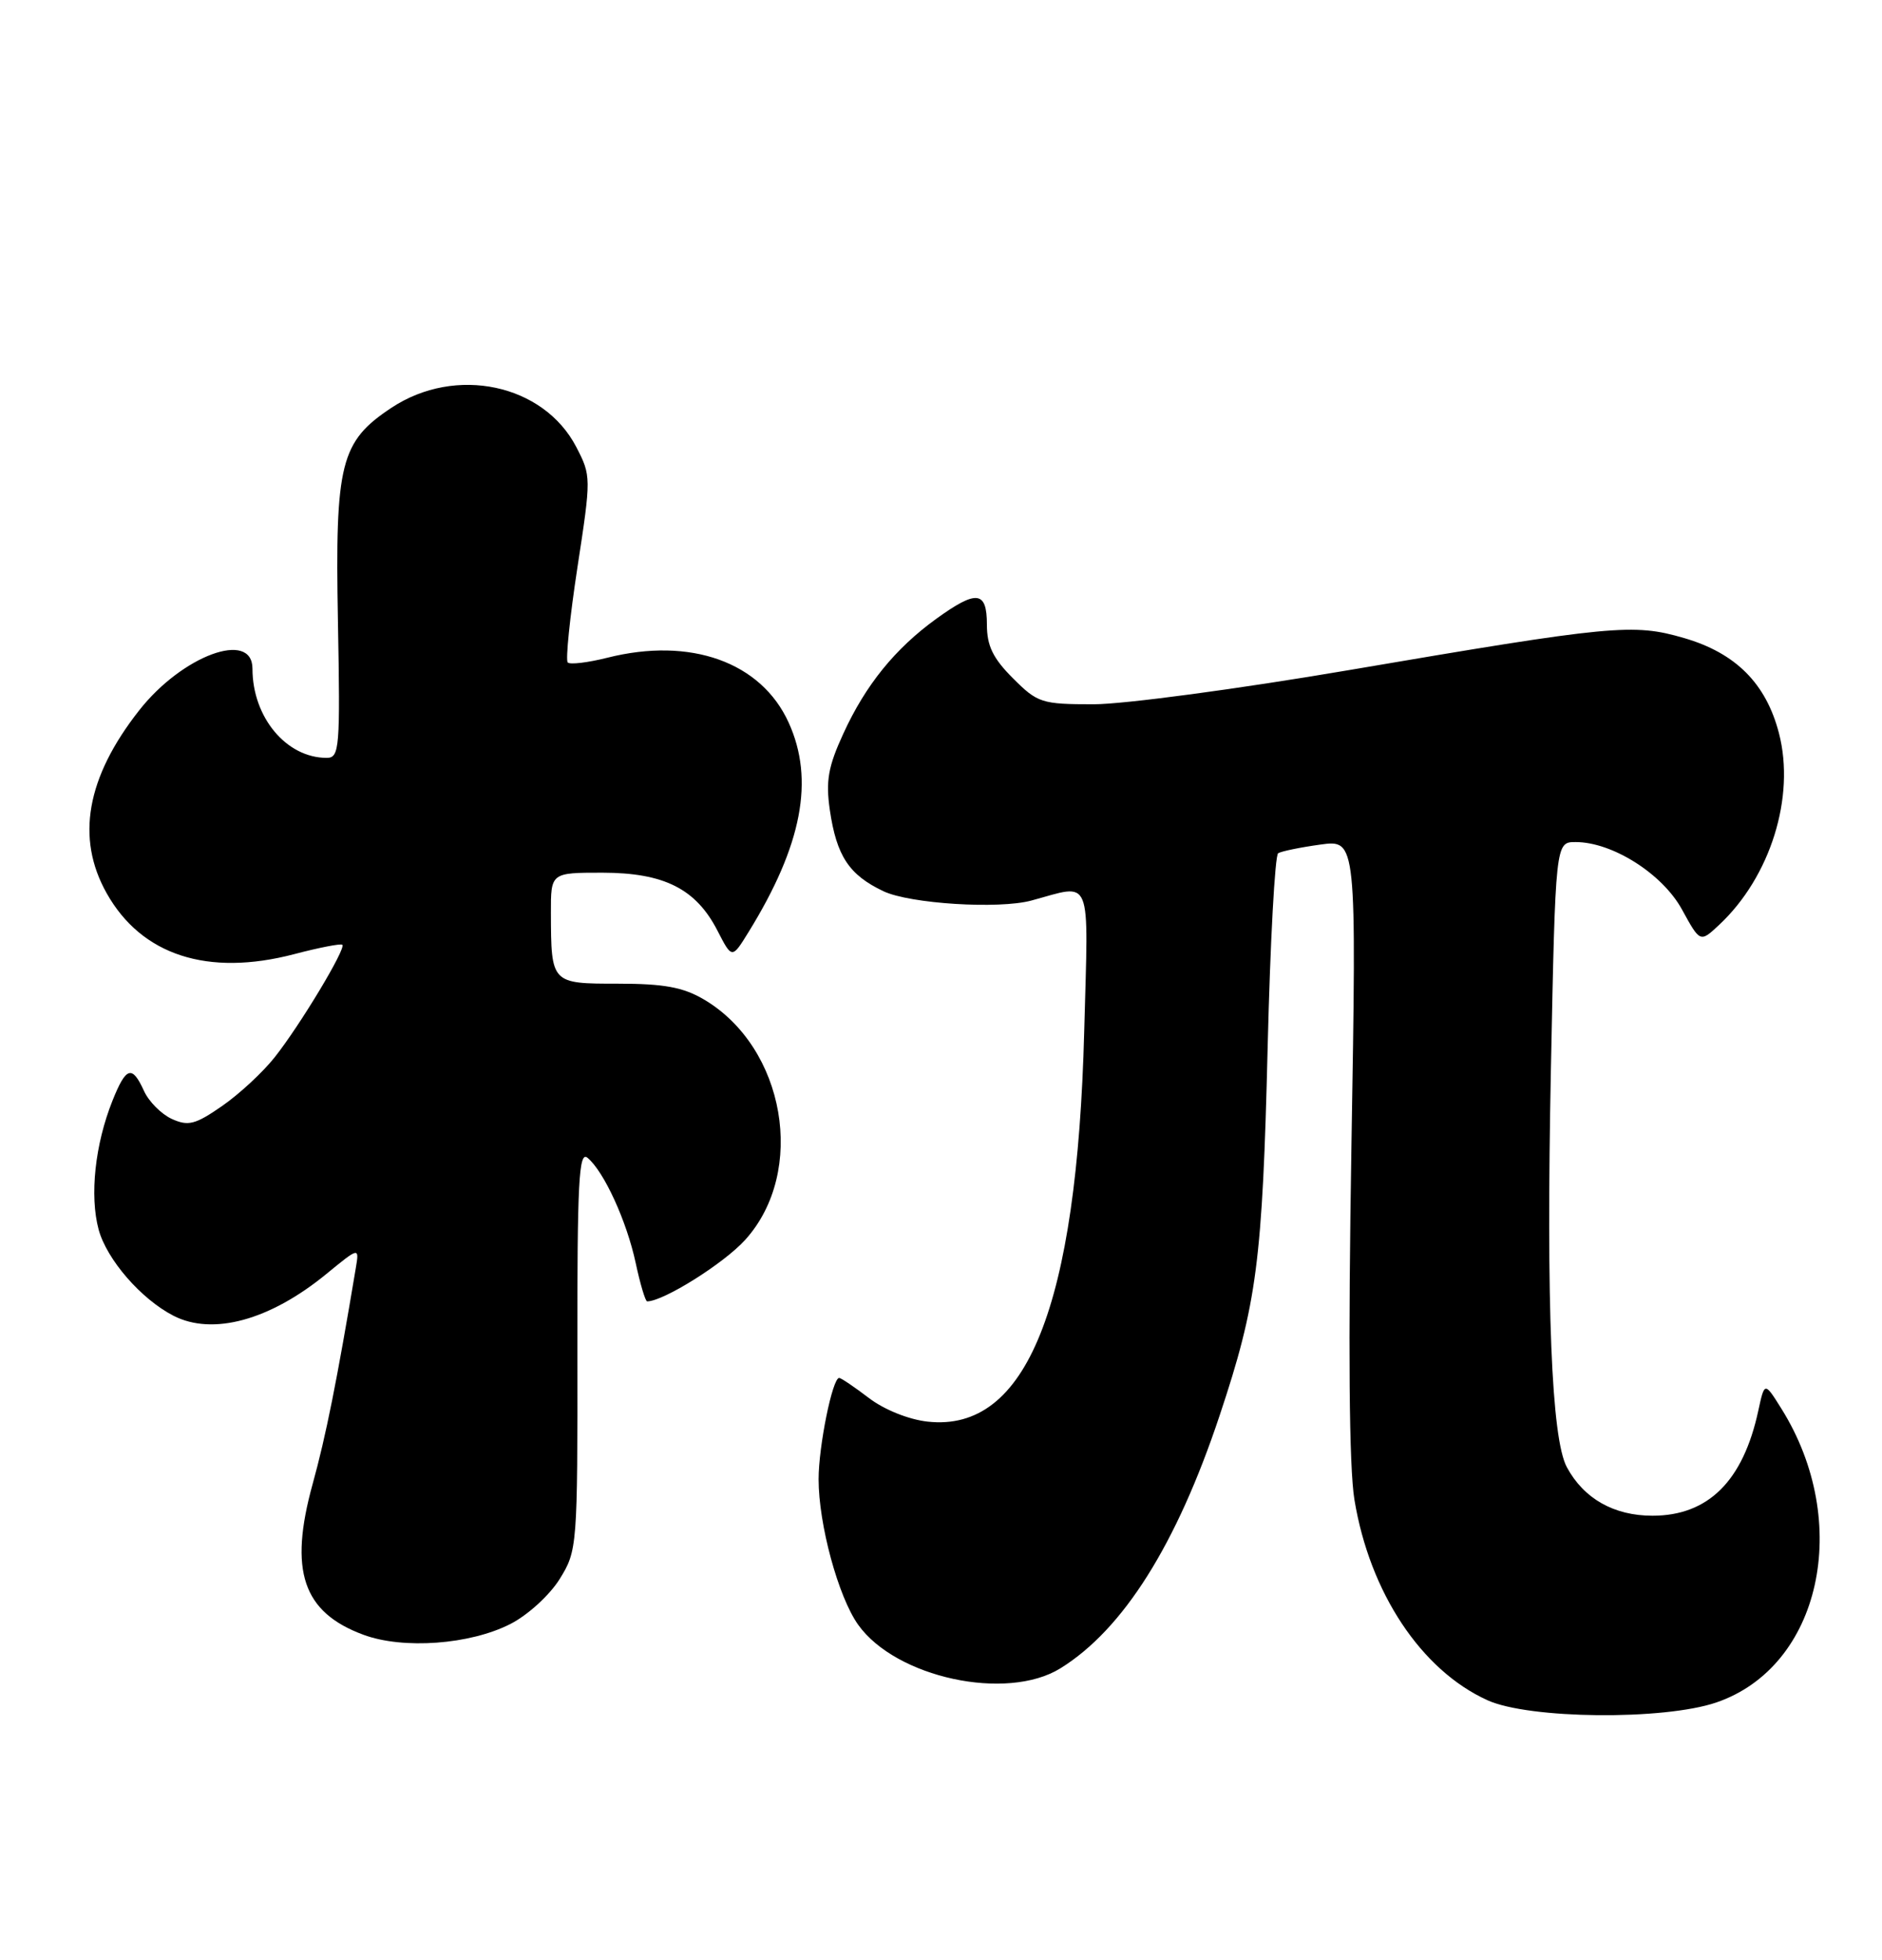 <?xml version="1.0" encoding="UTF-8" standalone="no"?>
<!DOCTYPE svg PUBLIC "-//W3C//DTD SVG 1.1//EN" "http://www.w3.org/Graphics/SVG/1.1/DTD/svg11.dtd" >
<svg xmlns="http://www.w3.org/2000/svg" xmlns:xlink="http://www.w3.org/1999/xlink" version="1.1" viewBox="0 0 246 256">
 <g >
 <path fill="currentColor"
d=" M 224.33 222.40 C 237.99 217.75 242.17 198.90 232.84 184.00 C 230.65 180.50 230.65 180.50 229.83 184.28 C 227.85 193.47 223.28 198.00 216.00 198.00 C 210.97 198.00 207.03 195.78 204.81 191.67 C 202.79 187.95 202.10 170.65 202.72 139.75 C 203.32 110.00 203.32 110.00 205.95 110.00 C 210.76 110.00 217.31 114.15 219.86 118.82 C 222.23 123.14 222.23 123.14 224.71 120.82 C 231.42 114.55 234.69 104.09 232.53 95.78 C 230.85 89.29 226.88 85.31 220.13 83.35 C 213.47 81.41 210.83 81.66 176.31 87.54 C 161.91 89.99 146.90 92.00 142.96 92.00 C 136.15 92.00 135.63 91.83 132.40 88.60 C 129.79 85.99 129.00 84.36 129.00 81.60 C 129.00 77.17 127.66 77.02 122.36 80.85 C 116.99 84.74 113.14 89.49 110.24 95.82 C 108.25 100.14 107.92 102.01 108.47 105.82 C 109.35 111.82 110.98 114.29 115.47 116.42 C 118.92 118.06 130.55 118.79 134.81 117.64 C 142.88 115.47 142.27 113.96 141.72 134.70 C 140.78 170.70 134.19 187.13 121.26 185.71 C 118.79 185.44 115.57 184.15 113.57 182.62 C 111.68 181.18 109.93 180.00 109.69 180.00 C 108.81 180.00 107.00 188.94 107.00 193.23 C 107.00 199.13 109.57 208.59 112.17 212.24 C 117.10 219.16 131.57 222.28 138.60 217.94 C 146.81 212.86 153.79 201.80 159.42 184.91 C 164.30 170.28 165.02 164.79 165.70 136.72 C 166.03 123.09 166.65 111.72 167.07 111.46 C 167.49 111.20 169.97 110.69 172.58 110.33 C 177.32 109.68 177.32 109.68 176.65 149.59 C 176.21 176.06 176.34 191.66 177.04 195.91 C 179.04 208.04 185.76 218.17 194.42 222.10 C 199.84 224.57 217.46 224.74 224.33 222.40 Z  M 66.72 212.14 C 68.98 210.99 71.84 208.38 73.15 206.28 C 75.46 202.56 75.50 202.09 75.47 176.31 C 75.45 154.42 75.66 150.31 76.79 151.24 C 78.95 153.03 81.91 159.50 83.09 164.97 C 83.68 167.74 84.36 170.00 84.59 170.00 C 86.72 170.00 94.64 165.03 97.41 161.96 C 105.46 153.06 102.65 136.81 91.99 130.55 C 89.29 128.96 86.76 128.50 80.80 128.50 C 72.03 128.50 72.04 128.51 72.01 119.25 C 72.00 114.00 72.00 114.00 78.75 114.00 C 86.82 114.01 90.98 116.11 93.79 121.59 C 95.68 125.26 95.68 125.26 97.83 121.78 C 104.84 110.44 106.49 101.87 103.09 94.40 C 99.50 86.49 90.27 83.18 79.39 85.92 C 76.84 86.56 74.51 86.84 74.21 86.54 C 73.91 86.24 74.48 80.64 75.48 74.10 C 77.28 62.37 77.28 62.16 75.33 58.40 C 71.05 50.16 59.56 47.72 51.18 53.26 C 44.50 57.68 43.79 60.50 44.17 81.07 C 44.48 97.79 44.38 99.00 42.70 99.00 C 37.42 99.00 33.00 93.69 33.00 87.35 C 33.00 82.25 23.81 85.63 18.18 92.81 C 11.30 101.56 9.89 109.48 13.94 116.68 C 18.50 124.79 27.15 127.60 38.46 124.64 C 41.73 123.78 44.57 123.23 44.75 123.42 C 45.25 123.91 39.23 133.91 35.93 138.08 C 34.38 140.05 31.27 142.93 29.03 144.48 C 25.52 146.91 24.61 147.14 22.46 146.17 C 21.09 145.54 19.45 143.90 18.82 142.51 C 17.27 139.10 16.48 139.34 14.70 143.79 C 12.42 149.49 11.70 156.18 12.89 160.61 C 13.95 164.53 18.45 169.71 22.68 171.88 C 27.81 174.51 35.29 172.46 42.66 166.42 C 46.97 162.89 46.97 162.89 46.50 165.69 C 44.05 180.34 42.60 187.60 40.86 193.88 C 37.74 205.19 39.57 210.62 47.50 213.55 C 52.70 215.48 61.44 214.84 66.72 212.14 Z "/>
</g>
</svg>